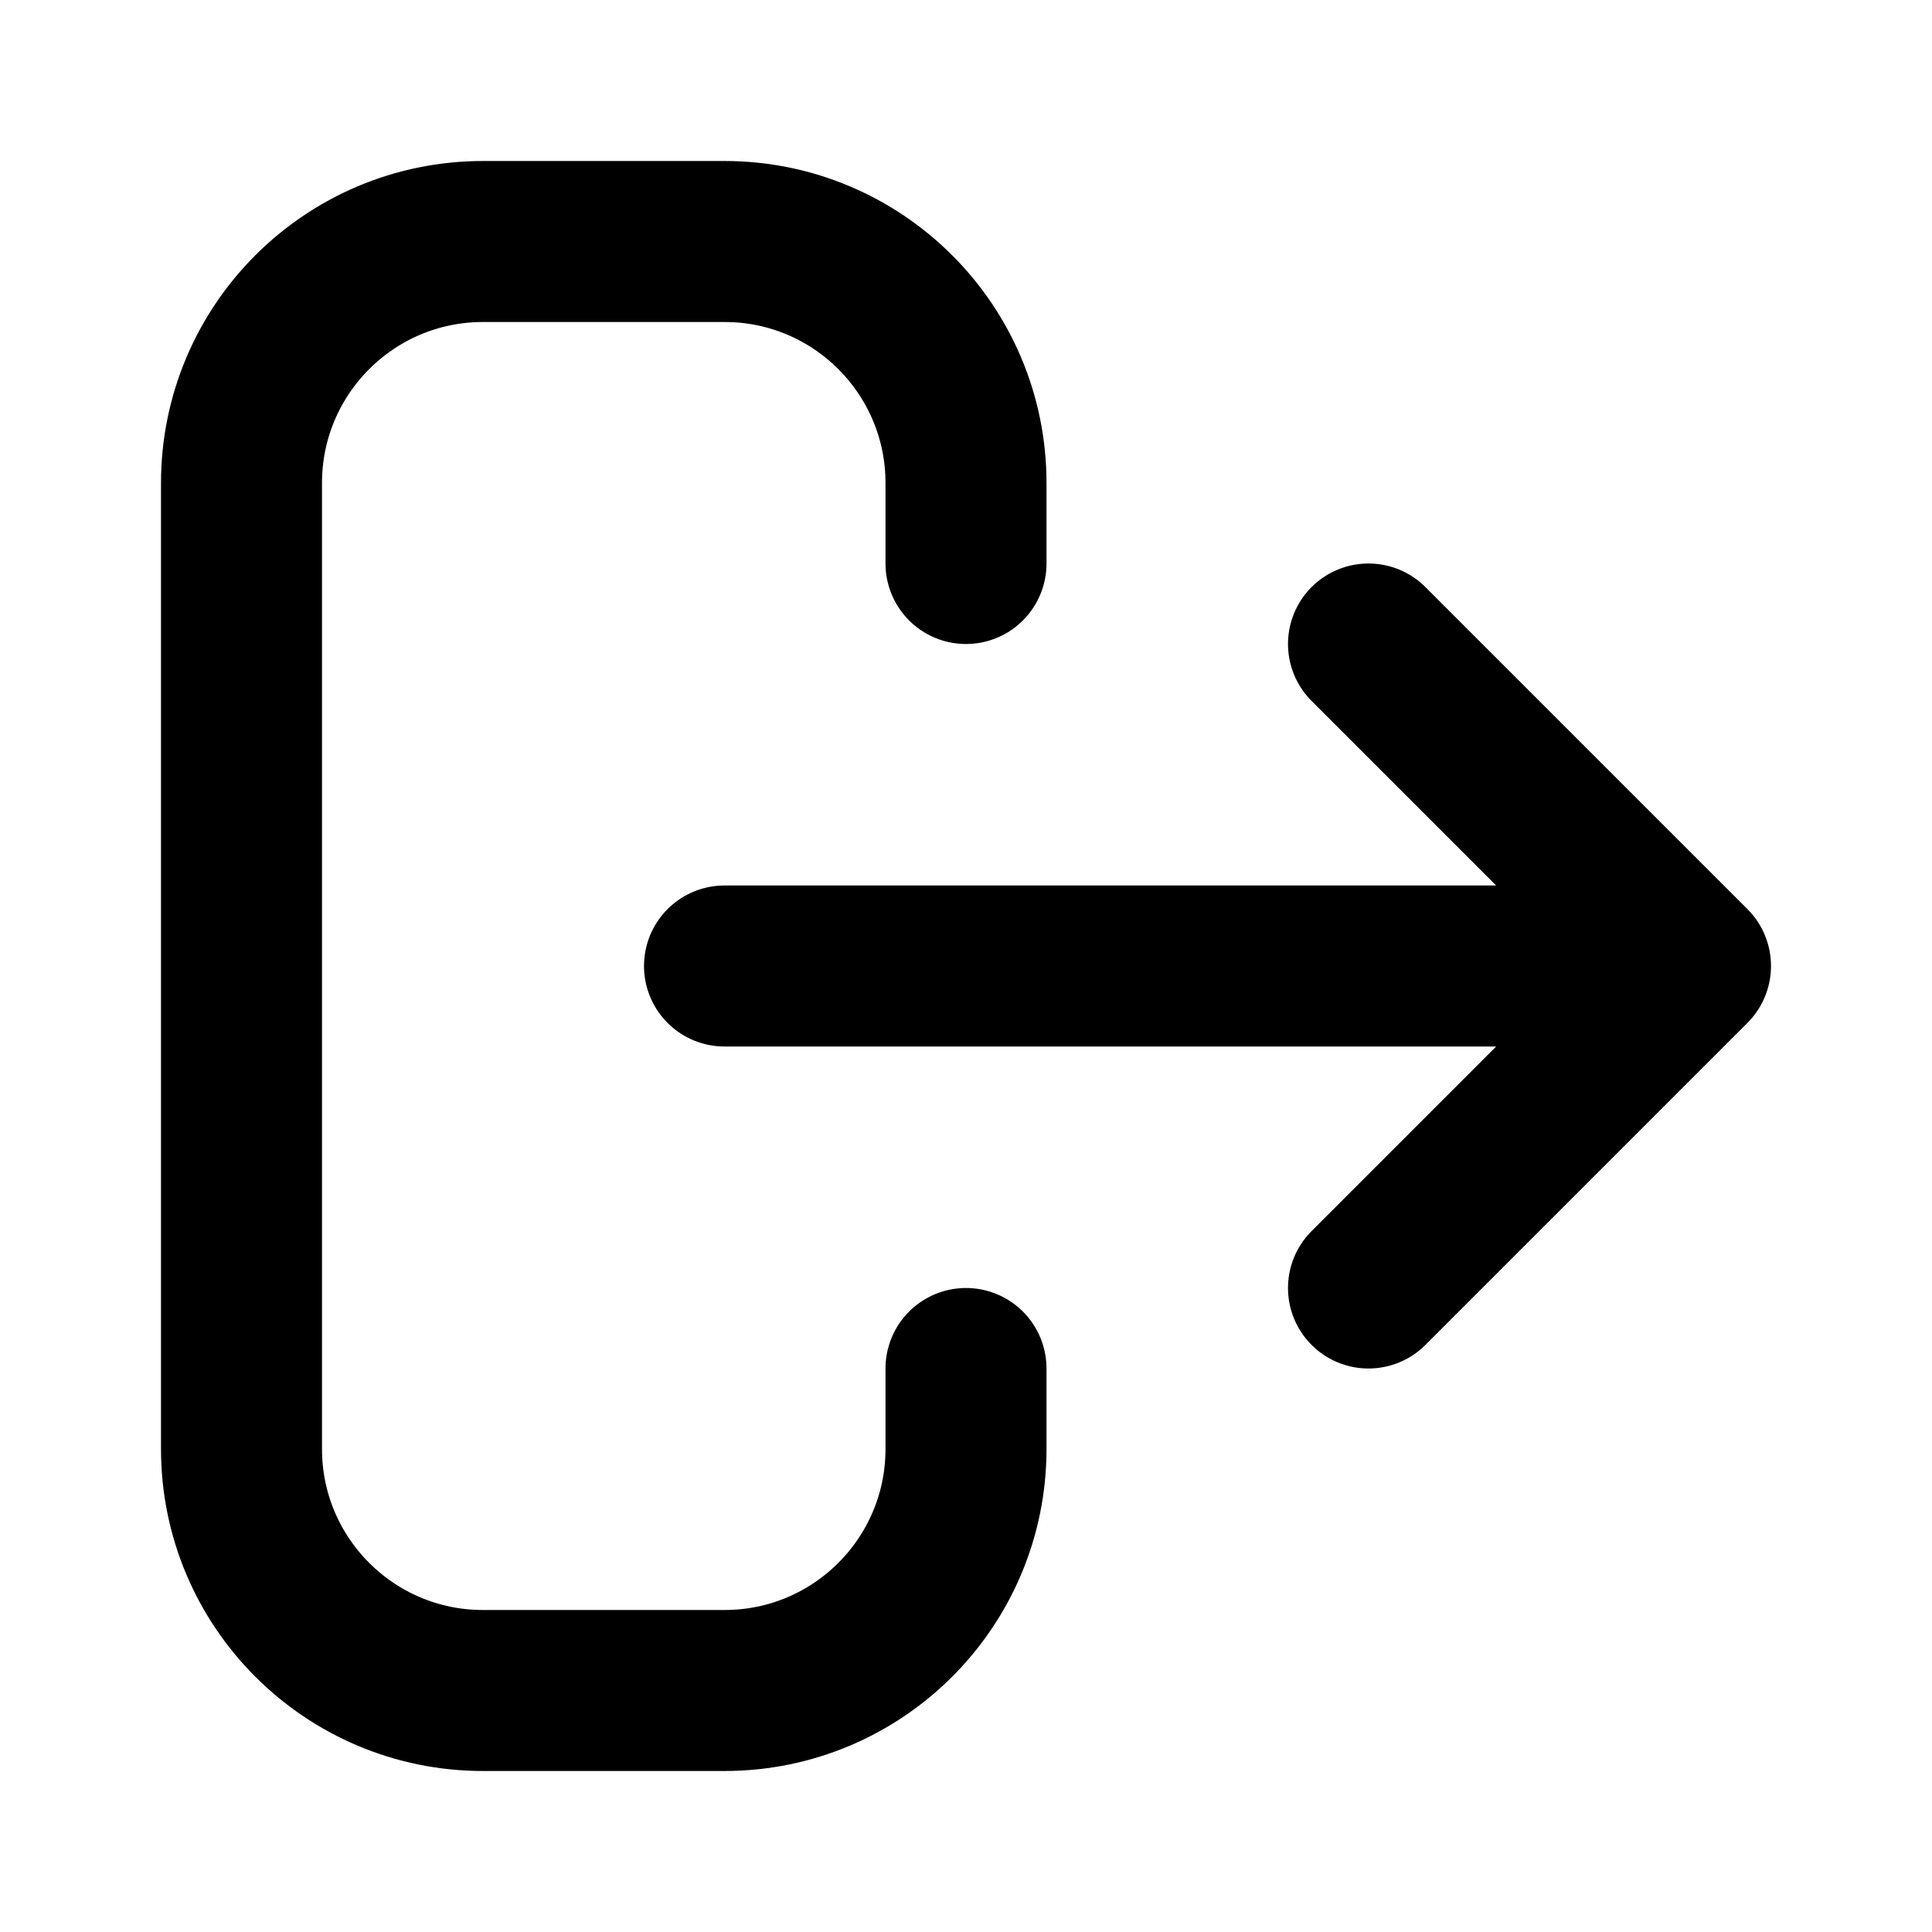<svg width="24" height="24" viewBox="0 0 24 24" fill="none" xmlns="http://www.w3.org/2000/svg">
<path d="M12 17V18C12 19.657 10.657 21 9 21H6C4.343 21 3 19.657 3 18V6C3 4.343 4.343 3 6 3H9C10.657 3 12 4.343 12 6V7M17 8L21 12L17 16M9 12H19" stroke="black" stroke-width="2" stroke-linecap="round" stroke-linejoin="round"/>
</svg>
